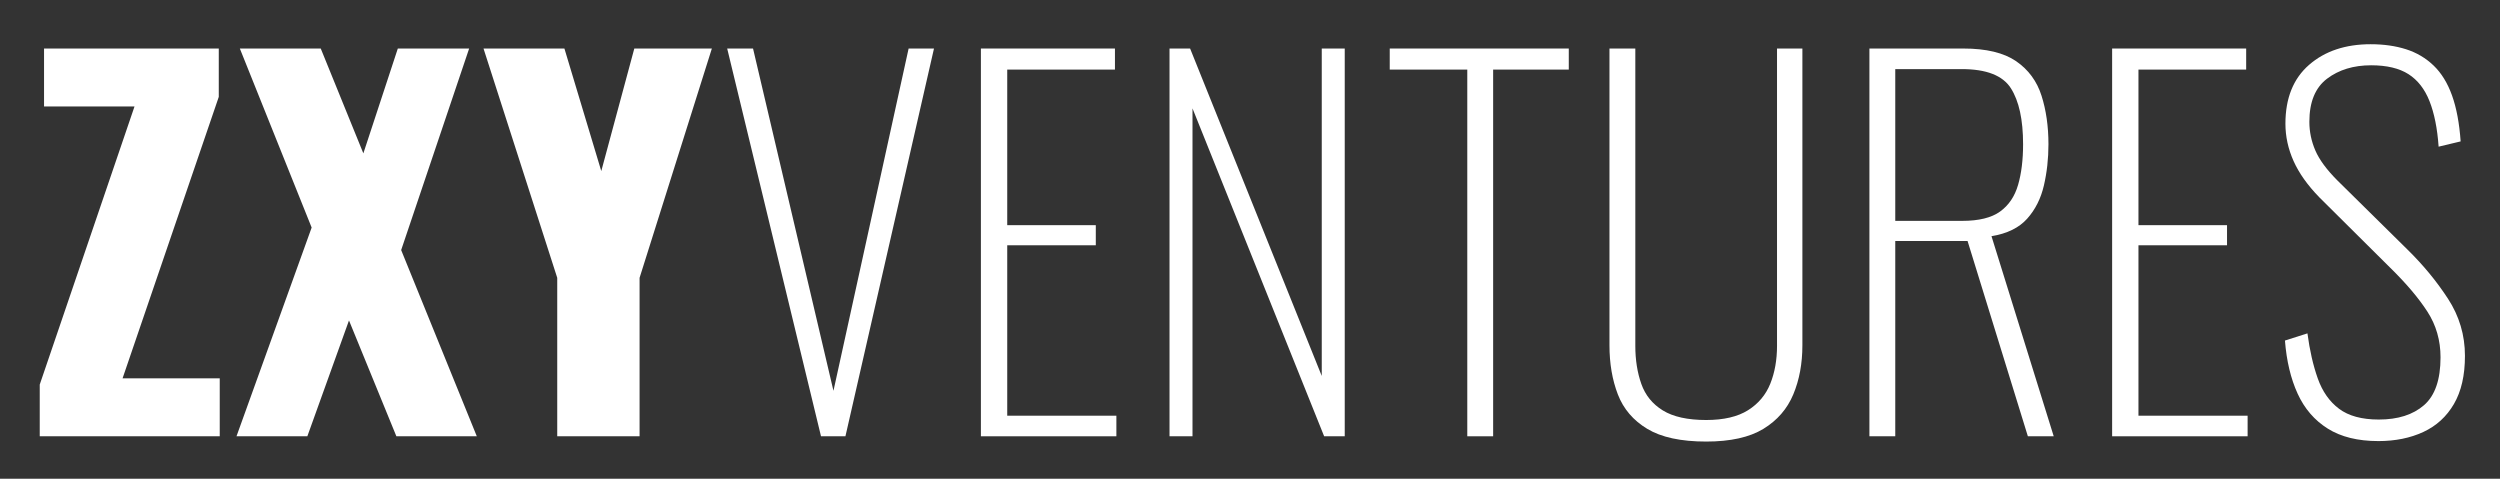 <?xml version="1.0" encoding="UTF-8"?>
<svg data-bbox="7.47 8.313 455.94 74.7" xmlns="http://www.w3.org/2000/svg" viewBox="0 0 470 90" stroke-miterlimit="10" clip-rule="evenodd" stroke-linecap="round" stroke-linejoin="round" data-type="ugc">
    <rect x="0" y="0" width="470" height="90" fill="#333333" stroke="none"/>
    <g>
        <defs>
            <clipPath id="6a12d5ae-7529-43c8-ae6b-3ca49af5eb7b">
                <path d="M490.28-24.977V90.055H-9.95V-24.977h500.23z"/>
            </clipPath>
        </defs>
        <path fill-rule="evenodd" d="M7.47 82.022v-9.72l17.82-52.29H8.28V9.122h32.85v9.09l-18.09 52.92h18.27v10.89H7.47Z" clip-path="url(#6a12d5ae-7529-43c8-ae6b-3ca49af5eb7b)" fill="#ffffff"/>
        <path fill-rule="evenodd" d="m44.46 82.022 14.13-39.24-13.5-33.66H60.3l8.01 19.71 6.48-19.71H88.2l-12.78 37.89 14.22 35.01H74.52l-8.91-21.78-7.83 21.78H44.46Z" clip-path="url(#6a12d5ae-7529-43c8-ae6b-3ca49af5eb7b)" fill="#ffffff"/>
        <path fill-rule="evenodd" d="M104.76 82.022v-29.79L90.9 9.123h15.21l6.93 23.04 6.21-23.04h14.58l-13.59 43.11v29.79h-15.48Z" clip-path="url(#6a12d5ae-7529-43c8-ae6b-3ca49af5eb7b)" fill="#ffffff"/>
        <path fill-rule="evenodd" d="m154.35 82.022-17.64-72.9h4.86l15.12 64.35 14.13-64.35h4.77l-16.65 72.9h-4.59Z" clip-path="url(#6a12d5ae-7529-43c8-ae6b-3ca49af5eb7b)" fill="#ffffff"/>
        <path fill-rule="evenodd" d="M184.41 82.022v-72.9h25.2v3.96h-20.25v29.25h16.65v3.78h-16.65v32.04h20.52v3.87h-25.47Z" clip-path="url(#6a12d5ae-7529-43c8-ae6b-3ca49af5eb7b)" fill="#ffffff"/>
        <path fill-rule="evenodd" d="M219.87 82.022v-72.9h3.87l24.75 61.56V9.123h4.32v72.9h-3.87l-24.75-61.65v61.65h-4.32Z" clip-path="url(#6a12d5ae-7529-43c8-ae6b-3ca49af5eb7b)" fill="#ffffff"/>
        <path fill-rule="evenodd" d="M275.85 82.022v-68.94h-14.58v-3.96h33.66v3.96h-14.22v68.94h-4.86Z" clip-path="url(#6a12d5ae-7529-43c8-ae6b-3ca49af5eb7b)" fill="#ffffff"/>
        <path fill-rule="evenodd" d="M320.76 83.013c-4.74 0-8.43-.796-11.07-2.386-2.64-1.59-4.485-3.75-5.535-6.48-1.05-2.73-1.575-5.805-1.575-9.225v-55.8h4.86v55.89c0 2.64.375 5.025 1.125 7.156.75 2.13 2.1 3.794 4.05 4.994 1.95 1.2 4.665 1.8 8.145 1.8 3.3 0 5.925-.615 7.875-1.844 1.95-1.23 3.345-2.895 4.185-4.995.84-2.1 1.26-4.47 1.26-7.11V9.123h4.77v55.8c0 3.42-.57 6.495-1.71 9.224-1.14 2.73-3.015 4.89-5.625 6.48-2.61 1.59-6.195 2.386-10.755 2.386Z" clip-path="url(#6a12d5ae-7529-43c8-ae6b-3ca49af5eb7b)" fill="#ffffff"/>
        <path fill-rule="evenodd" d="M351.45 82.022v-72.9h17.64c4.32 0 7.635.796 9.945 2.386 2.31 1.59 3.9 3.75 4.77 6.48.87 2.73 1.305 5.774 1.305 9.134 0 2.7-.285 5.28-.855 7.74-.57 2.46-1.62 4.545-3.15 6.255-1.53 1.71-3.765 2.806-6.705 3.286l11.7 37.62h-4.86l-11.34-36.72h-13.59v36.72h-4.86Zm4.86-40.5h12.6c3.12 0 5.49-.584 7.11-1.755 1.62-1.17 2.745-2.835 3.375-4.995.63-2.16.945-4.71.945-7.65 0-4.62-.765-8.13-2.295-10.53-1.53-2.4-4.605-3.6-9.225-3.6h-12.51v28.53Z" clip-path="url(#6a12d5ae-7529-43c8-ae6b-3ca49af5eb7b)" fill="#ffffff"/>
        <path fill-rule="evenodd" d="M397.08 82.022v-72.9h25.2v3.96h-20.25v29.25h16.65v3.78h-16.65v32.04h20.52v3.87h-25.47Z" clip-path="url(#6a12d5ae-7529-43c8-ae6b-3ca49af5eb7b)" fill="#ffffff"/>
        <path fill-rule="evenodd" d="M447.12 82.922c-3.84 0-7.005-.78-9.495-2.34-2.49-1.56-4.38-3.75-5.67-6.57-1.29-2.82-2.085-6.15-2.385-9.99l4.23-1.35c.42 3.18 1.065 6 1.935 8.46.87 2.46 2.205 4.365 4.005 5.715 1.8 1.35 4.29 2.026 7.47 2.026 3.6 0 6.435-.9 8.505-2.7 2.07-1.8 3.105-4.8 3.105-9 0-3.18-.825-6.046-2.475-8.596-1.65-2.55-3.975-5.294-6.975-8.234l-13.32-13.23c-2.22-2.28-3.84-4.56-4.86-6.84-1.02-2.28-1.53-4.62-1.53-7.02 0-4.8 1.485-8.49 4.455-11.07 2.97-2.58 6.825-3.87 11.565-3.87 2.46 0 4.68.315 6.66.945 1.98.63 3.705 1.65 5.175 3.06 1.47 1.41 2.625 3.284 3.465 5.624.84 2.34 1.38 5.22 1.62 8.64l-4.14.99c-.24-3.42-.81-6.27-1.71-8.55-.9-2.28-2.22-3.974-3.96-5.084-1.74-1.11-4.08-1.665-7.02-1.665-3.3 0-6.06.84-8.28 2.52-2.22 1.68-3.33 4.38-3.33 8.1 0 1.86.375 3.66 1.125 5.4.75 1.74 2.145 3.63 4.185 5.67l13.14 12.96c2.94 2.88 5.475 5.954 7.605 9.224 2.13 3.27 3.195 6.855 3.195 10.756 0 3.66-.69 6.674-2.07 9.044s-3.3 4.126-5.76 5.266c-2.46 1.14-5.28 1.71-8.46 1.71Z" clip-path="url(#6a12d5ae-7529-43c8-ae6b-3ca49af5eb7b)" fill="#ffffff"/>
    </g>
</svg>
